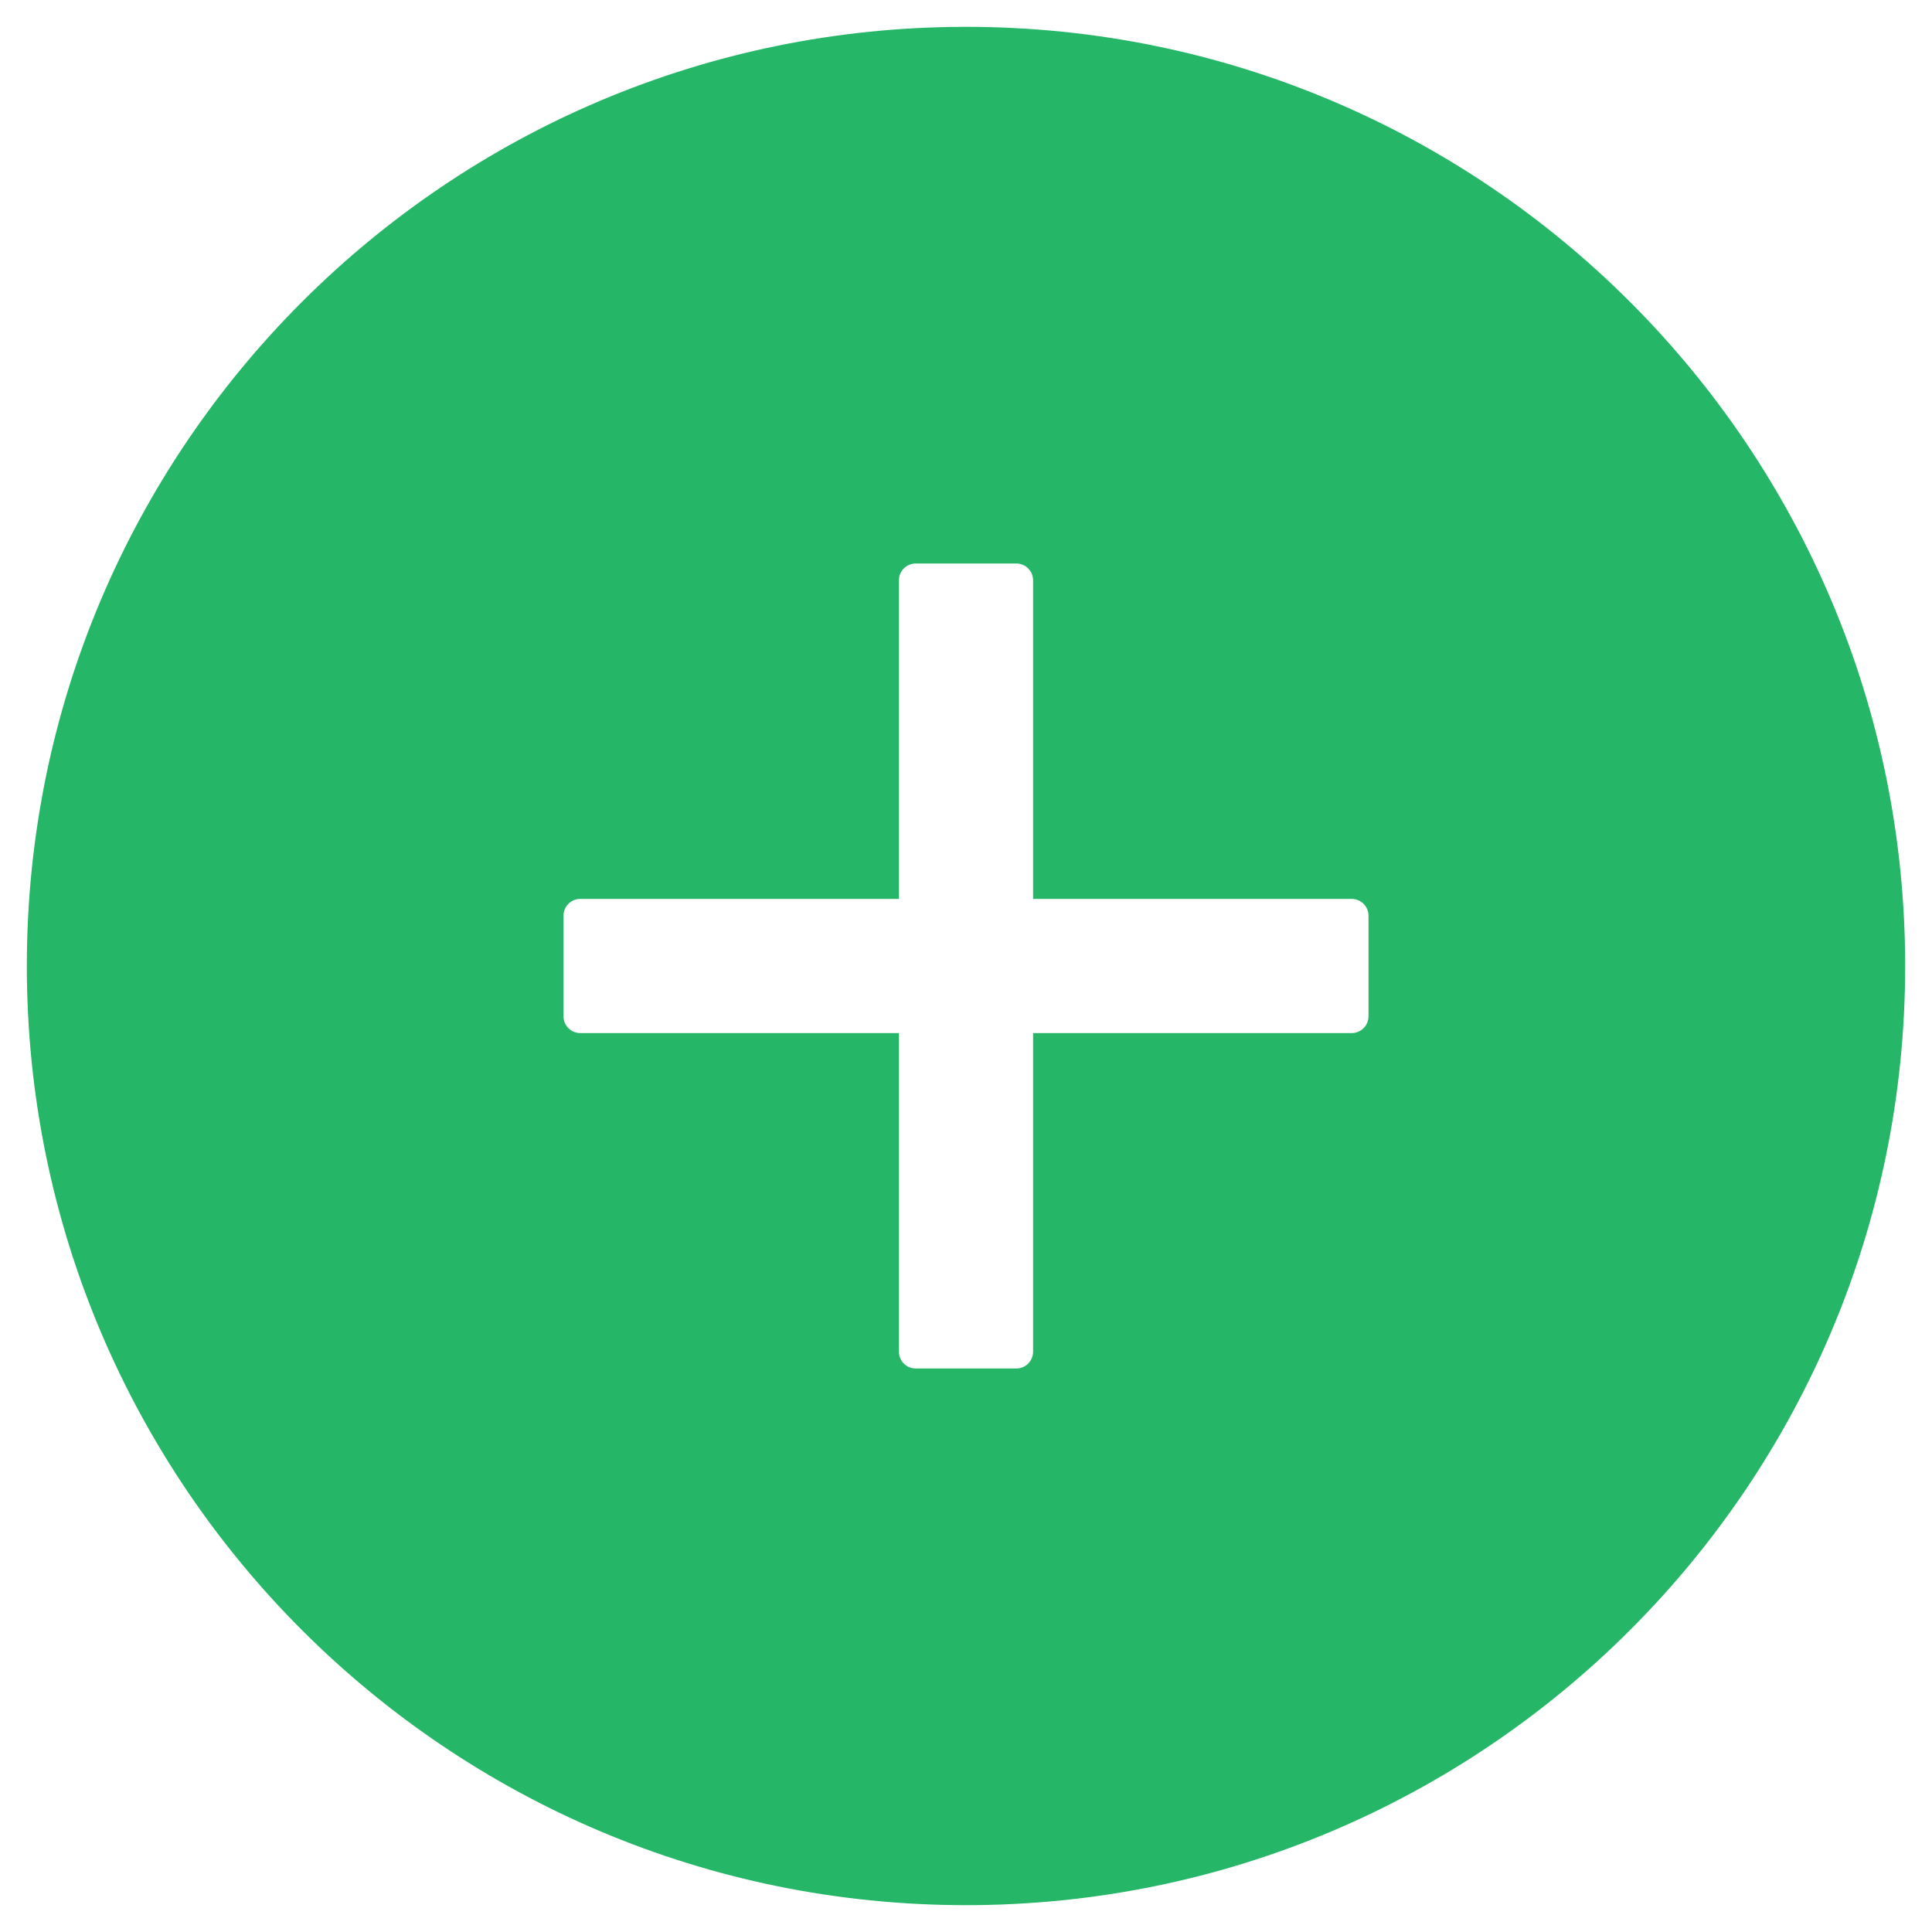 <?xml version="1.0" encoding="UTF-8"?>
<svg width="18px" height="18px" viewBox="0 0 18 18" version="1.1" xmlns="http://www.w3.org/2000/svg" xmlns:xlink="http://www.w3.org/1999/xlink">
    <!-- Generator: Sketch 57.1 (83088) - https://sketch.com -->
    <title>plus-circle-fill@1x</title>
    <desc>Created with Sketch.</desc>
    <g id="2.0设计稿" stroke="none" stroke-width="1" fill="none" fill-rule="evenodd">
        <g id="22工作台-从新建按钮点击新建" transform="translate(-1176, -23)" fill-rule="nonzero">
            <g id="header/b">
                <g id="编组-3" transform="translate(1175, 22)">
                    <g id="plus-circle-fill">
                        <rect id="矩形" fill="#000000" opacity="0" x="0" y="0" width="20" height="20"></rect>
                        <path d="M10,1.25 C5.168,1.25 1.25,5.168 1.25,10 C1.25,14.832 5.168,18.75 10,18.75 C14.832,18.75 18.75,14.832 18.75,10 C18.75,5.168 14.832,1.25 10,1.25 Z M13.75,10.469 C13.75,10.555 13.68,10.625 13.594,10.625 L10.625,10.625 L10.625,13.594 C10.625,13.68 10.555,13.75 10.469,13.75 L9.531,13.75 C9.445,13.75 9.375,13.68 9.375,13.594 L9.375,10.625 L6.406,10.625 C6.32,10.625 6.25,10.555 6.25,10.469 L6.25,9.531 C6.25,9.445 6.32,9.375 6.406,9.375 L9.375,9.375 L9.375,6.406 C9.375,6.32 9.445,6.25 9.531,6.25 L10.469,6.25 C10.555,6.25 10.625,6.32 10.625,6.406 L10.625,9.375 L13.594,9.375 C13.68,9.375 13.75,9.445 13.75,9.531 L13.75,10.469 Z" id="形状" fill="#25B668"></path>
                    </g>
                </g>
            </g>
        </g>
    </g>
</svg>